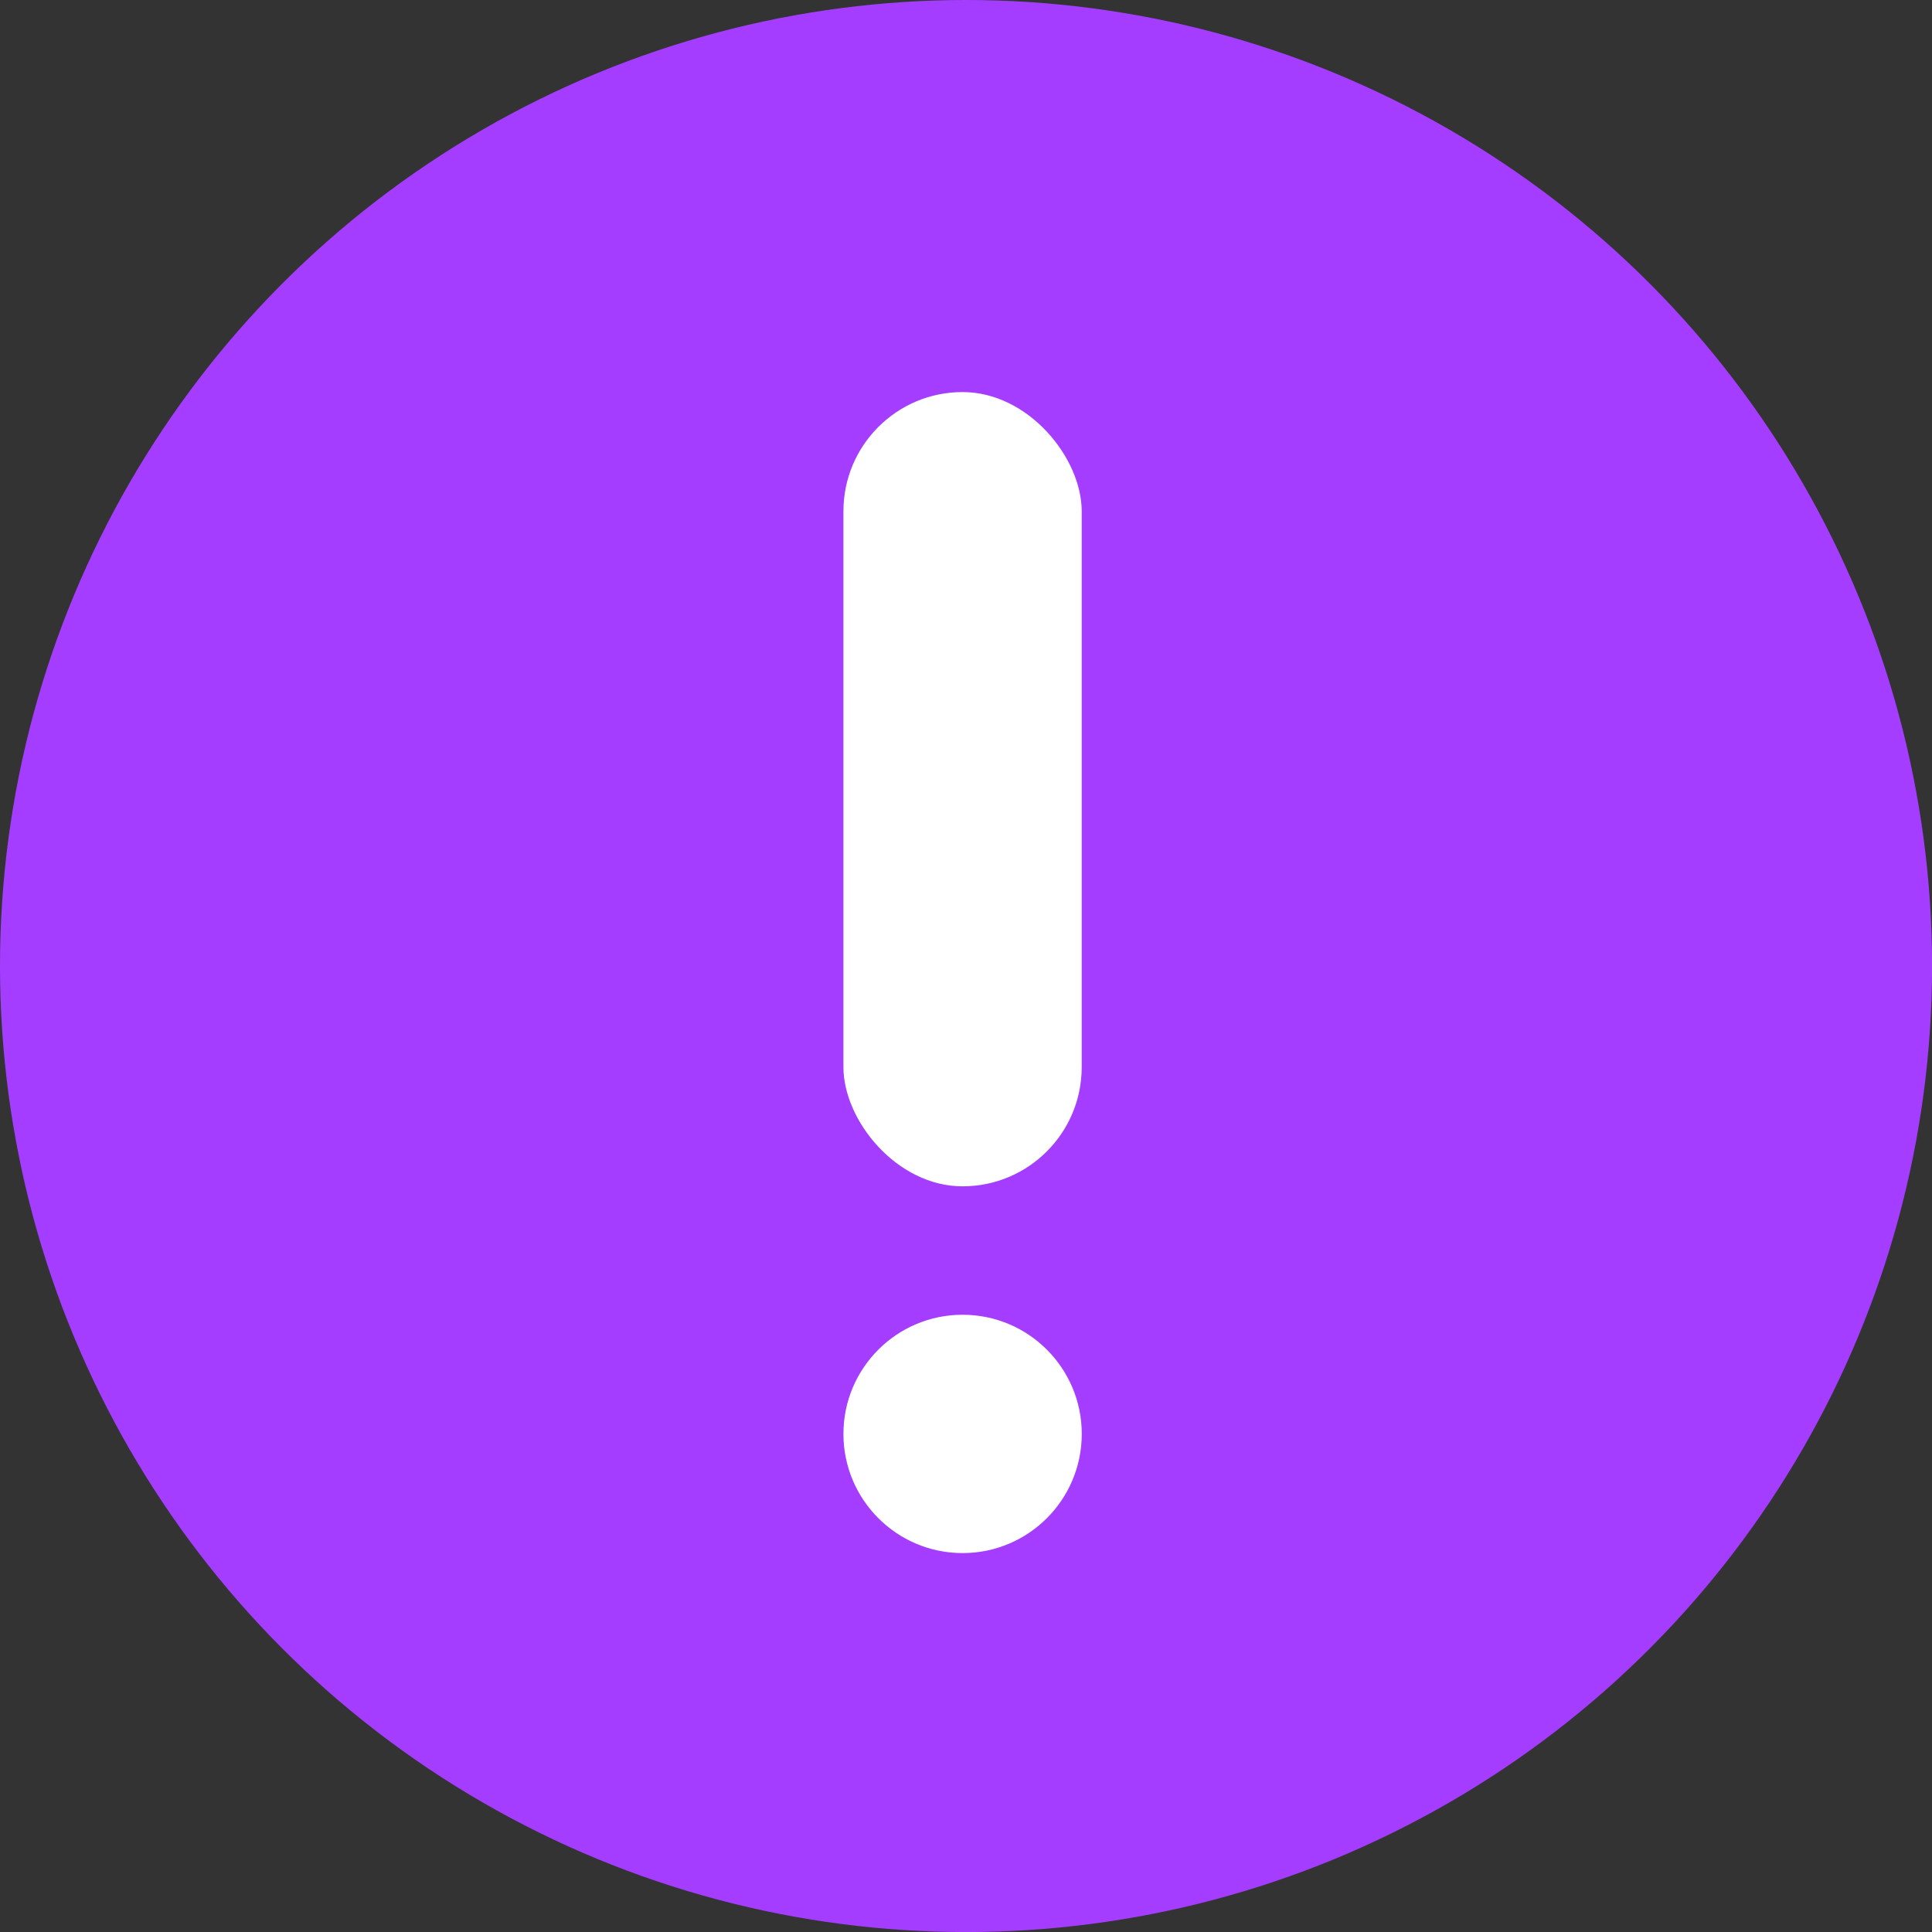 <svg xmlns="http://www.w3.org/2000/svg" width="33.203" height="33.203" viewBox="0 0 33.203 33.203"><rect x="0" y="0" width="33.203" height="33.203" fill="#333333" stroke="none"/><defs> </defs><g transform="translate(-333.398 -850)"><circle style="fill:#a43dff" cx="16.602" cy="16.602" r="16.602" transform="translate(333.398 850)"/><rect style="fill:#fff"   width="4.095" height="13.65" rx="2.048" transform="translate(347.893 856.738)"/><circle style="fill:#fff" cx="2.048" cy="2.048" r="2.048" transform="translate(347.893 872.595)"/></g></svg>